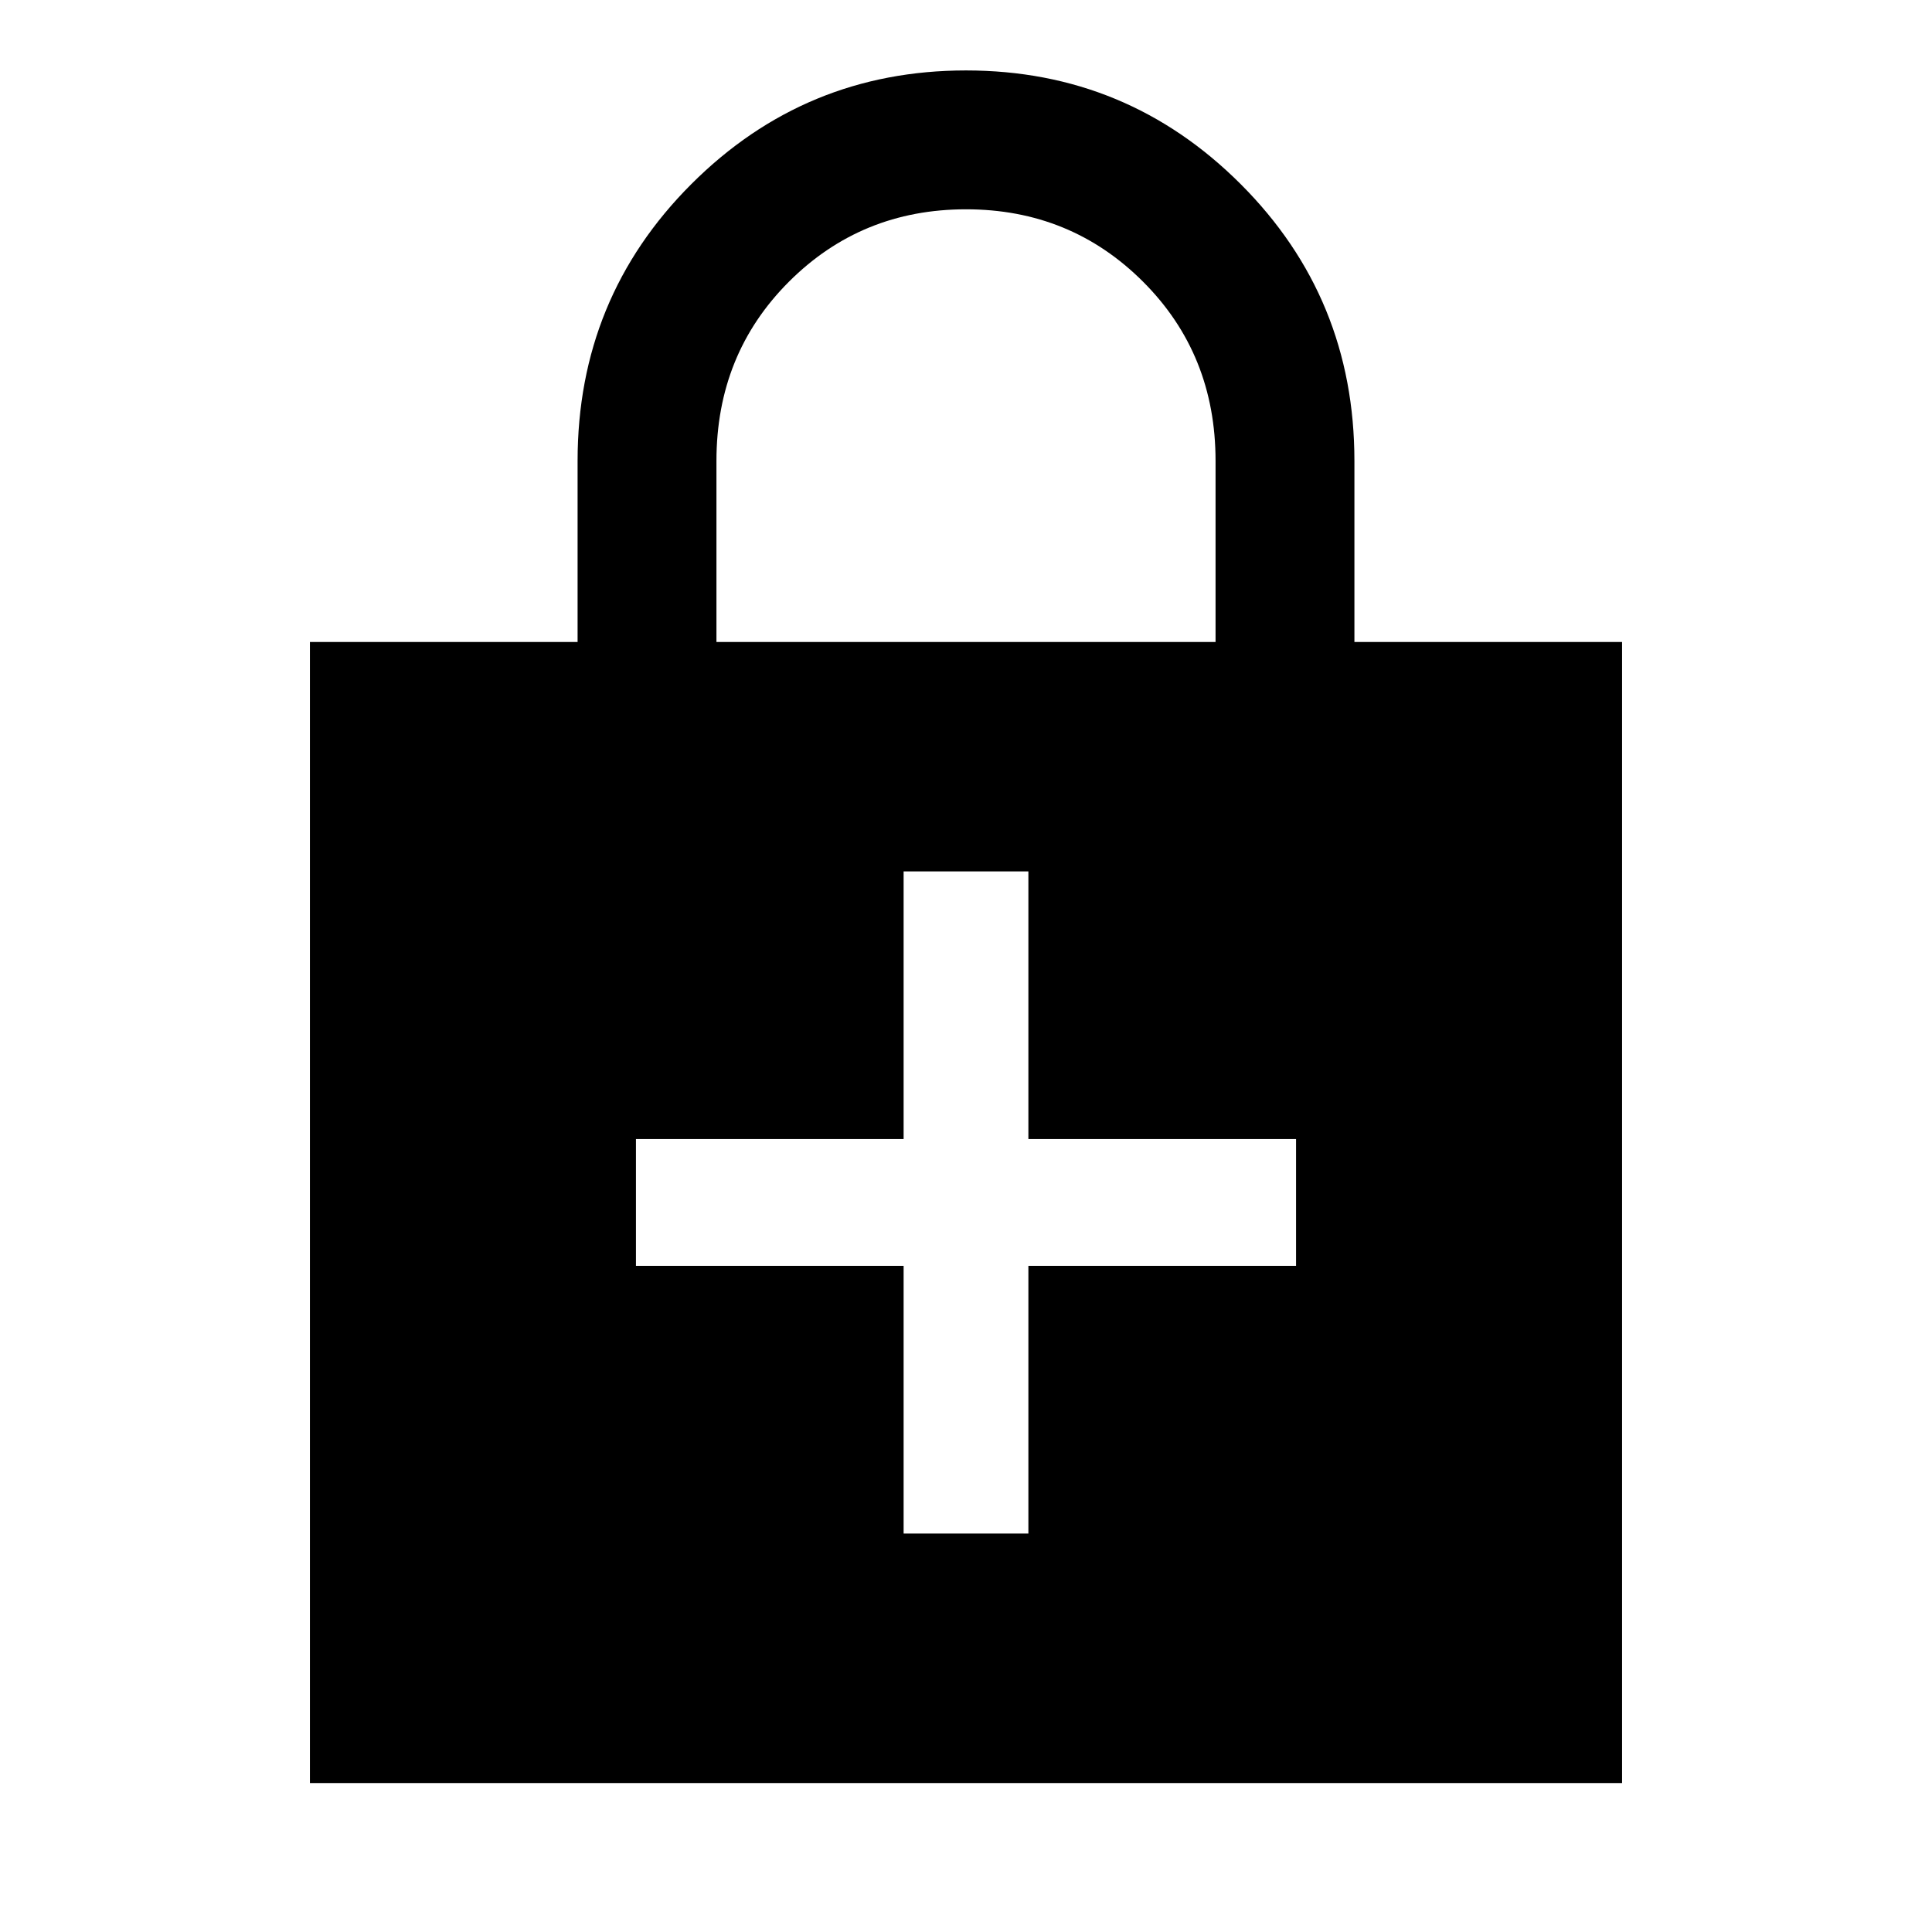 <svg xmlns="http://www.w3.org/2000/svg" width="48" height="48" viewBox="0 0 48 48"><path d="M7.7 44.3V15.95h6.65v-4.5q0-4.05 2.825-6.875T24 1.75q4 0 6.825 2.825t2.825 6.875v4.5h6.65V44.3Zm10.1-28.35h12.4v-4.5q0-2.65-1.8-4.45-1.8-1.8-4.4-1.8-2.6 0-4.4 1.8-1.8 1.8-1.8 4.45Zm4.65 22.15h3.1v-6.65h6.65V28.3h-6.65v-6.65h-3.1v6.65H15.8v3.15h6.65Z"/></svg>